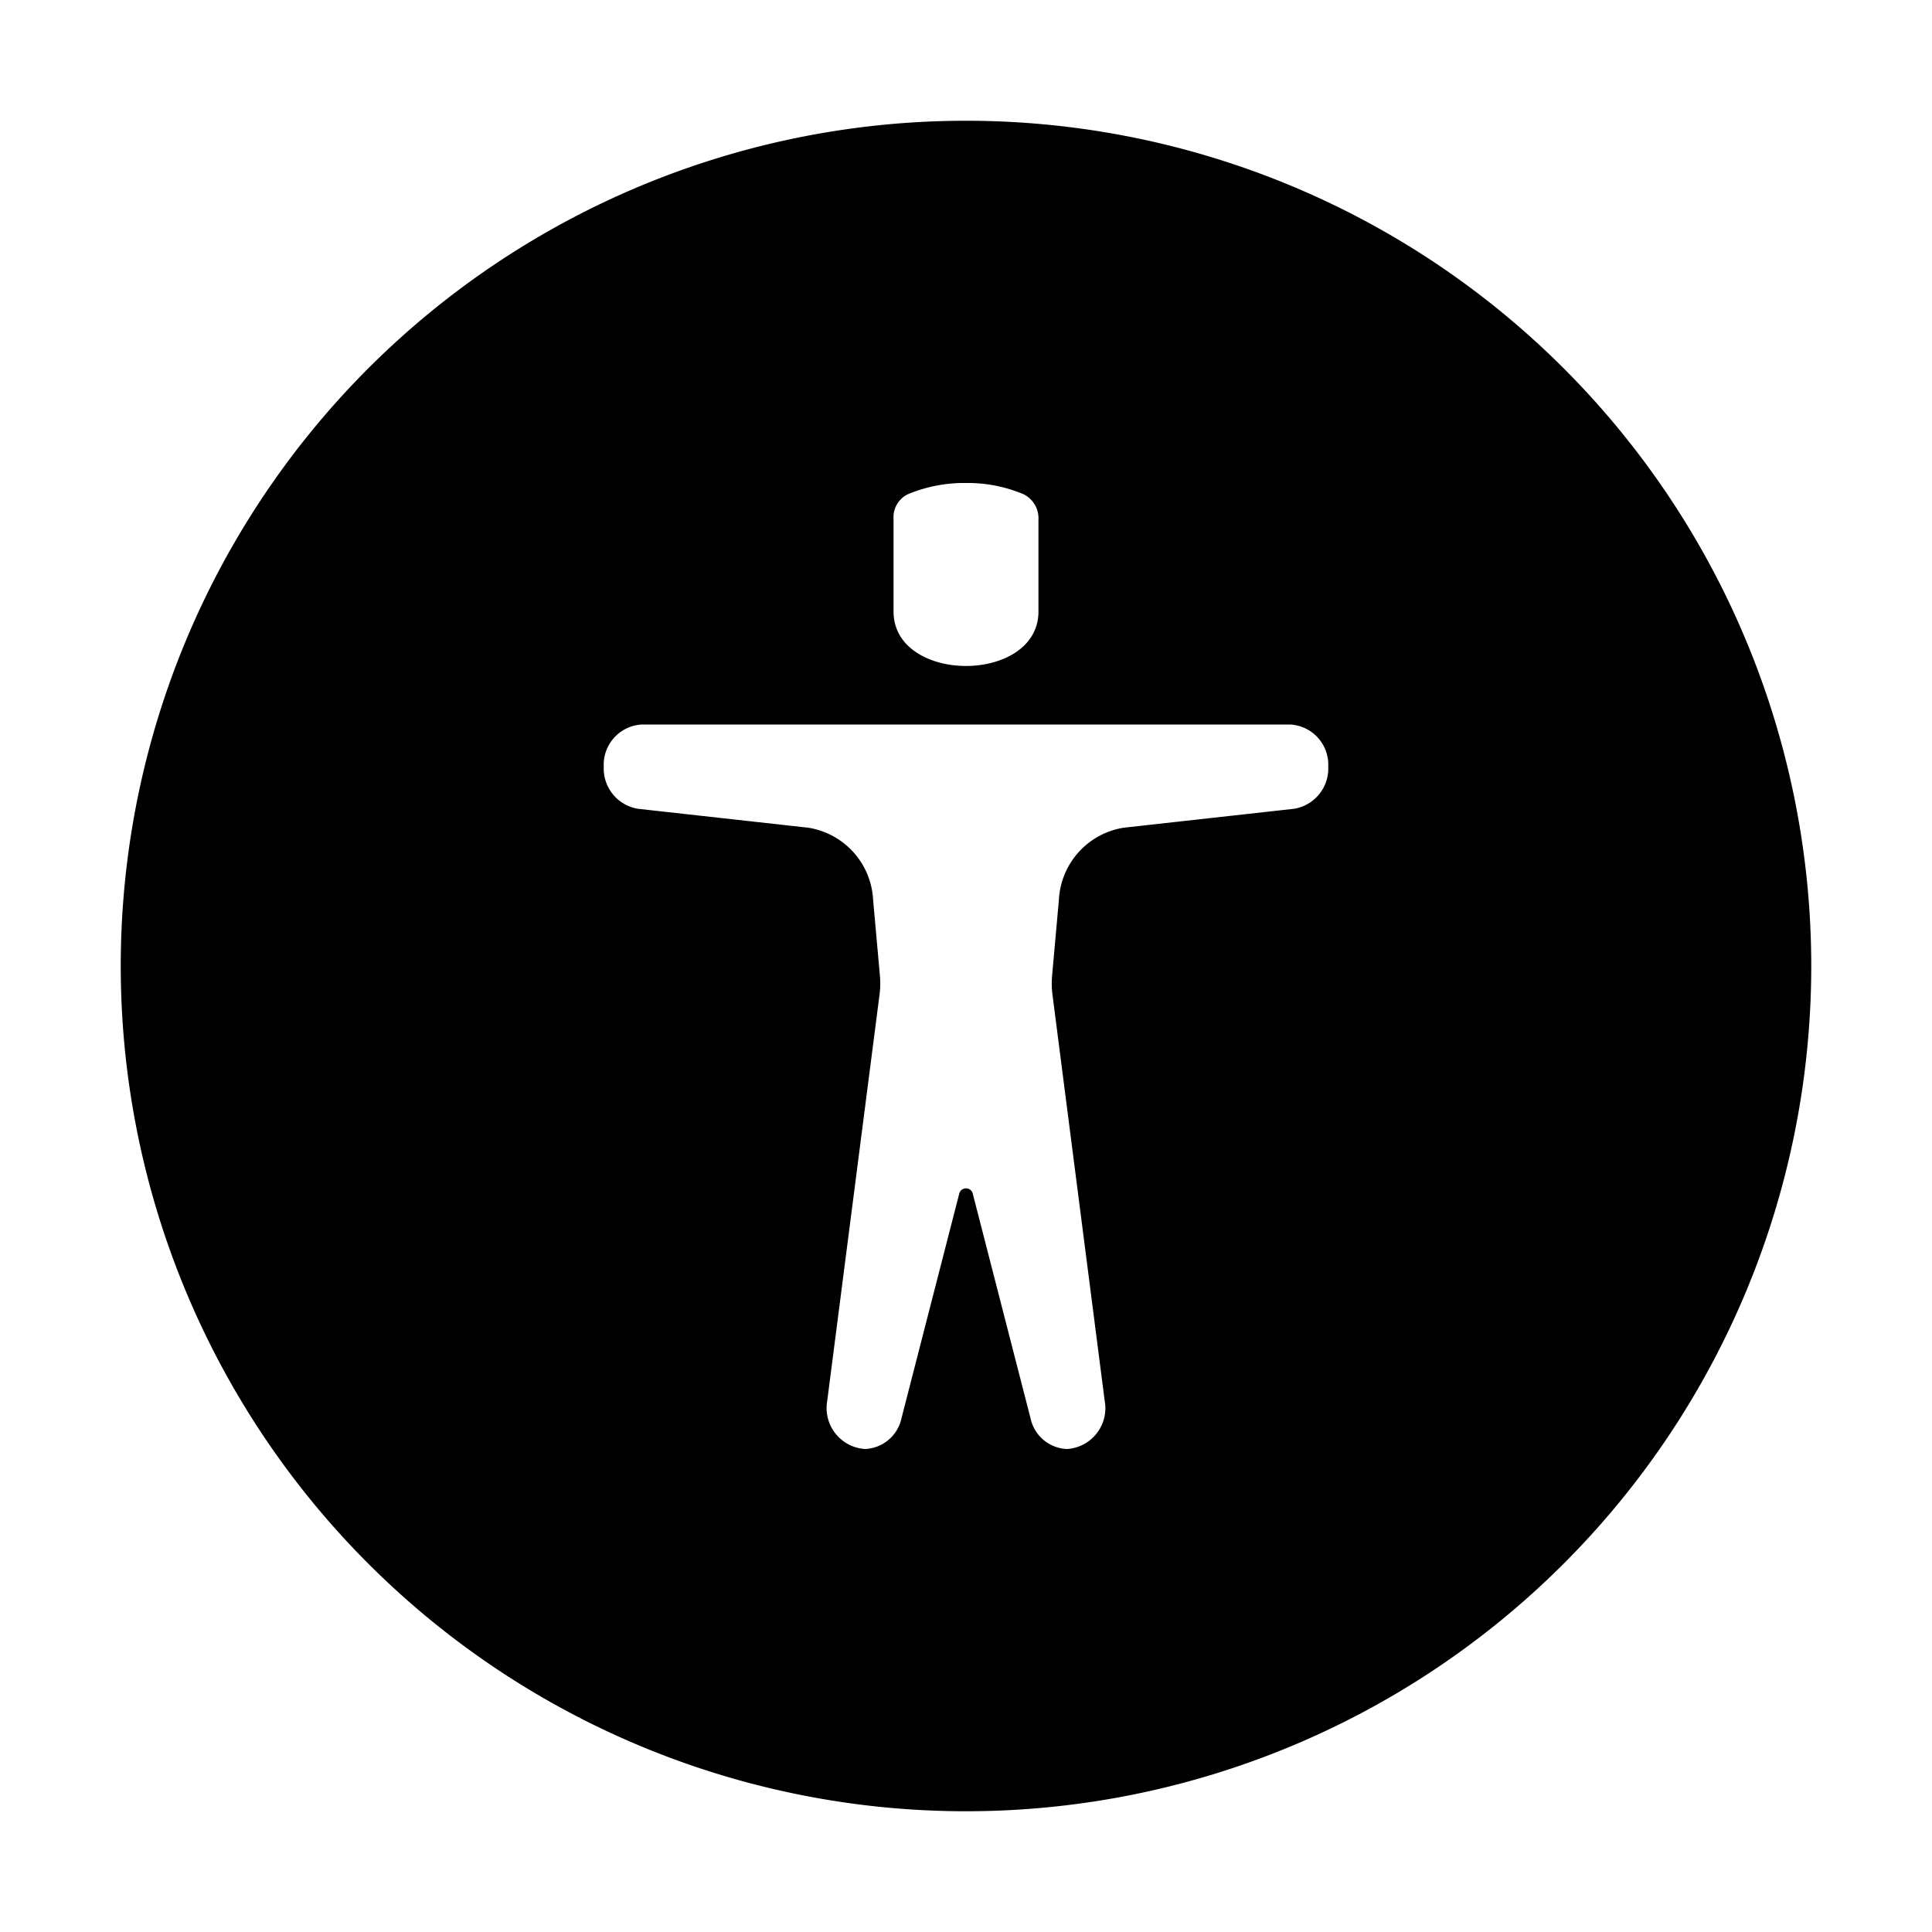 <svg xmlns="http://www.w3.org/2000/svg" viewBox="0 0 24 24"><path d="M12 1.5A10.5 10.5 0 1 0 22.5 12 10.5 10.5 0 0 0 12 1.5zm-.9 4.945a.317.317 0 0 1 .172-.303A1.81 1.81 0 0 1 12 6a1.778 1.778 0 0 1 .718.141.333.333 0 0 1 .182.314v1.142c0 .448-.45.676-.9.676s-.9-.228-.9-.676zm4.975 3.602l-2.115.235a.956.956 0 0 0-.806.896l-.084.937a1.11 1.11 0 0 0 .004.24l.649 5.047a.508.508 0 0 1-.467.598.482.482 0 0 1-.454-.38l-.716-2.784a.087.087 0 0 0-.172 0l-.716 2.784a.483.483 0 0 1-.454.38.51.51 0 0 1-.468-.598l.65-5.047a1.082 1.082 0 0 0 .004-.241l-.084-.936a.956.956 0 0 0-.806-.896l-2.115-.235a.507.507 0 0 1-.425-.522A.501.501 0 0 1 7.972 9h8.056a.501.501 0 0 1 .472.525.507.507 0 0 1-.425.522z"/></svg>
